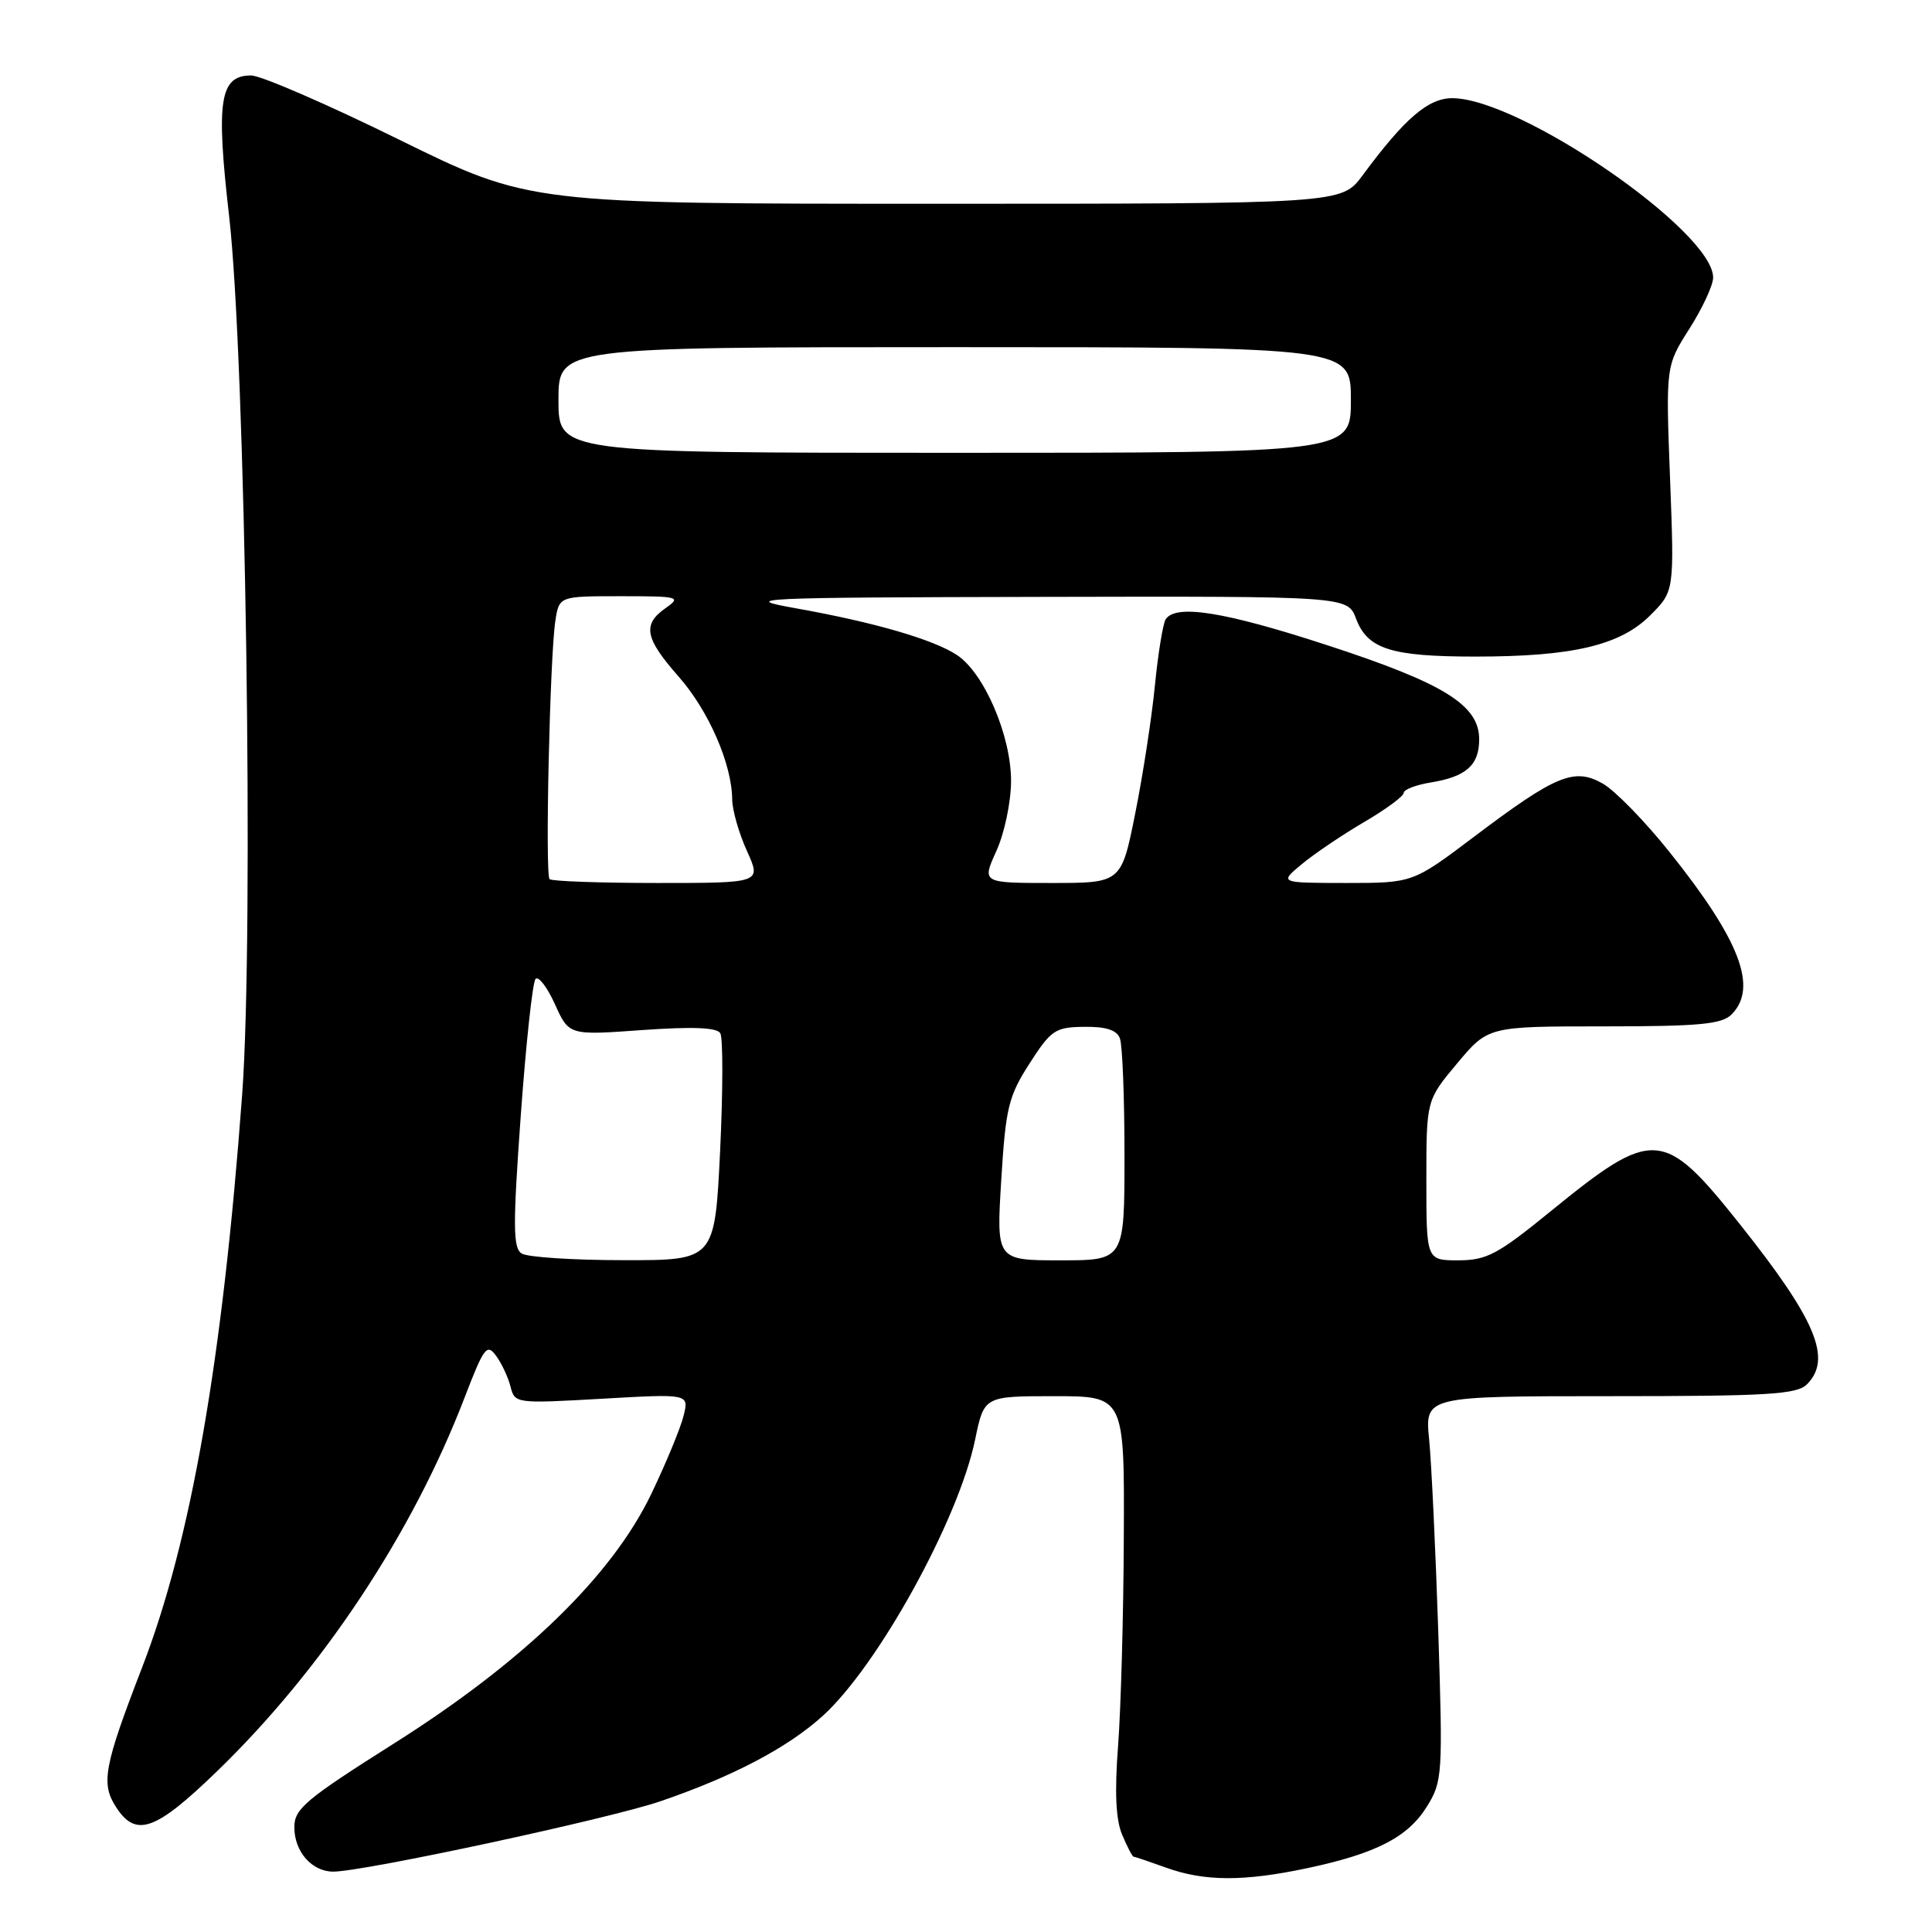 <?xml version="1.0" encoding="UTF-8" standalone="no"?>
<!DOCTYPE svg PUBLIC "-//W3C//DTD SVG 1.1//EN" "http://www.w3.org/Graphics/SVG/1.1/DTD/svg11.dtd" >
<svg xmlns="http://www.w3.org/2000/svg" xmlns:xlink="http://www.w3.org/1999/xlink" version="1.1" viewBox="0 0 256 256">
 <g >
 <path fill="currentColor"
d=" M 173.23 247.54 C 182.36 245.60 186.57 243.43 189.09 239.35 C 191.13 236.05 191.19 235.14 190.58 216.21 C 190.22 205.37 189.68 193.91 189.37 190.75 C 188.80 185.00 188.80 185.00 213.33 185.00 C 234.29 185.00 238.09 184.77 239.43 183.43 C 242.80 180.05 240.64 174.90 230.54 162.21 C 220.40 149.48 219.10 149.40 205.41 160.55 C 198.45 166.22 196.99 166.99 193.25 167.00 C 189.00 167.00 189.00 167.00 189.00 156.39 C 189.00 145.78 189.00 145.78 193.09 140.89 C 197.19 136.00 197.19 136.00 212.52 136.00 C 225.13 136.00 228.14 135.72 229.43 134.43 C 232.98 130.88 230.58 124.60 221.19 112.86 C 217.95 108.81 213.99 104.75 212.39 103.84 C 208.62 101.68 206.19 102.67 195.35 110.85 C 187.20 117.00 187.20 117.00 178.35 117.00 C 169.50 116.99 169.50 116.99 172.50 114.50 C 174.15 113.13 177.86 110.62 180.75 108.93 C 183.64 107.24 186.00 105.50 186.00 105.06 C 186.00 104.62 187.62 104.00 189.59 103.68 C 194.28 102.92 196.00 101.38 196.00 97.97 C 196.00 93.44 191.37 90.56 176.04 85.55 C 162.26 81.04 155.74 80.00 154.45 82.08 C 154.09 82.67 153.45 86.60 153.03 90.83 C 152.62 95.05 151.45 102.66 150.43 107.75 C 148.58 117.00 148.58 117.00 139.34 117.00 C 130.10 117.00 130.10 117.00 132.03 112.75 C 133.10 110.39 133.96 106.28 133.97 103.50 C 133.98 97.48 130.40 89.15 126.78 86.78 C 123.64 84.72 115.82 82.45 105.50 80.61 C 97.93 79.26 99.69 79.17 138.03 79.09 C 178.56 79.00 178.56 79.00 179.69 81.99 C 181.21 86.01 184.34 87.00 195.52 87.00 C 208.39 87.00 214.69 85.51 218.66 81.54 C 221.86 78.34 221.86 78.34 221.29 63.42 C 220.72 48.50 220.72 48.50 223.86 43.55 C 225.59 40.83 227.00 37.79 227.00 36.78 C 227.00 30.63 201.43 13.04 192.45 13.01 C 189.25 13.00 186.13 15.68 180.54 23.25 C 177.76 27.00 177.76 27.00 123.96 27.00 C 70.17 27.00 70.17 27.00 52.88 18.50 C 43.38 13.82 34.56 10.00 33.28 10.00 C 29.11 10.00 28.60 13.29 30.36 28.65 C 32.53 47.54 33.66 123.68 32.09 145.00 C 29.49 180.22 25.32 204.14 18.84 220.92 C 13.75 234.10 13.34 236.34 15.41 239.50 C 18.03 243.51 20.60 242.59 28.71 234.75 C 42.70 221.22 54.67 203.16 61.57 185.16 C 64.13 178.50 64.52 177.98 65.74 179.66 C 66.48 180.67 67.34 182.51 67.65 183.75 C 68.21 185.97 68.37 185.99 79.76 185.34 C 91.30 184.68 91.30 184.68 90.58 187.59 C 90.19 189.19 88.27 193.84 86.31 197.93 C 81.10 208.80 69.43 220.13 52.25 230.99 C 40.50 238.42 39.00 239.67 39.00 242.11 C 39.00 245.35 41.32 248.00 44.16 248.00 C 48.18 248.00 80.67 241.01 87.50 238.68 C 97.09 235.40 104.33 231.60 109.00 227.38 C 116.31 220.77 127.02 201.38 129.21 190.75 C 130.40 185.00 130.40 185.00 139.70 185.00 C 149.00 185.00 149.00 185.00 148.91 203.75 C 148.87 214.06 148.52 226.49 148.15 231.36 C 147.68 237.47 147.85 241.12 148.69 243.11 C 149.36 244.70 150.04 246.01 150.20 246.02 C 150.37 246.02 152.30 246.68 154.50 247.47 C 159.60 249.31 164.78 249.33 173.23 247.54 Z  M 69.13 166.10 C 67.97 165.37 67.95 162.49 69.00 147.87 C 69.69 138.31 70.57 130.15 70.96 129.72 C 71.35 129.29 72.50 130.79 73.53 133.06 C 75.39 137.19 75.39 137.19 85.07 136.49 C 91.74 136.02 94.97 136.14 95.44 136.90 C 95.81 137.51 95.80 144.53 95.42 152.50 C 94.71 167.00 94.71 167.00 82.61 166.98 C 75.95 166.98 69.88 166.58 69.13 166.10 Z  M 132.67 156.37 C 133.26 146.78 133.62 145.28 136.41 140.93 C 139.27 136.48 139.81 136.11 143.64 136.06 C 146.54 136.02 147.97 136.48 148.39 137.58 C 148.73 138.45 149.00 145.43 149.00 153.08 C 149.00 167.00 149.00 167.00 140.51 167.00 C 132.02 167.00 132.02 167.00 132.67 156.37 Z  M 72.82 116.49 C 72.21 115.88 72.86 86.93 73.59 82.25 C 74.09 79.00 74.09 79.00 82.27 79.00 C 89.95 79.00 90.31 79.09 88.22 80.56 C 85.09 82.75 85.43 84.55 89.92 89.65 C 93.90 94.17 96.98 101.23 97.02 105.93 C 97.03 107.34 97.91 110.41 98.97 112.75 C 100.90 117.00 100.90 117.00 87.12 117.00 C 79.54 117.00 73.10 116.77 72.82 116.49 Z  M 74.00 53.00 C 74.00 46.00 74.00 46.00 126.50 46.00 C 179.00 46.00 179.00 46.00 179.00 53.00 C 179.00 60.00 179.00 60.00 126.50 60.00 C 74.00 60.00 74.00 60.00 74.00 53.00 Z "/>
</g>
</svg>